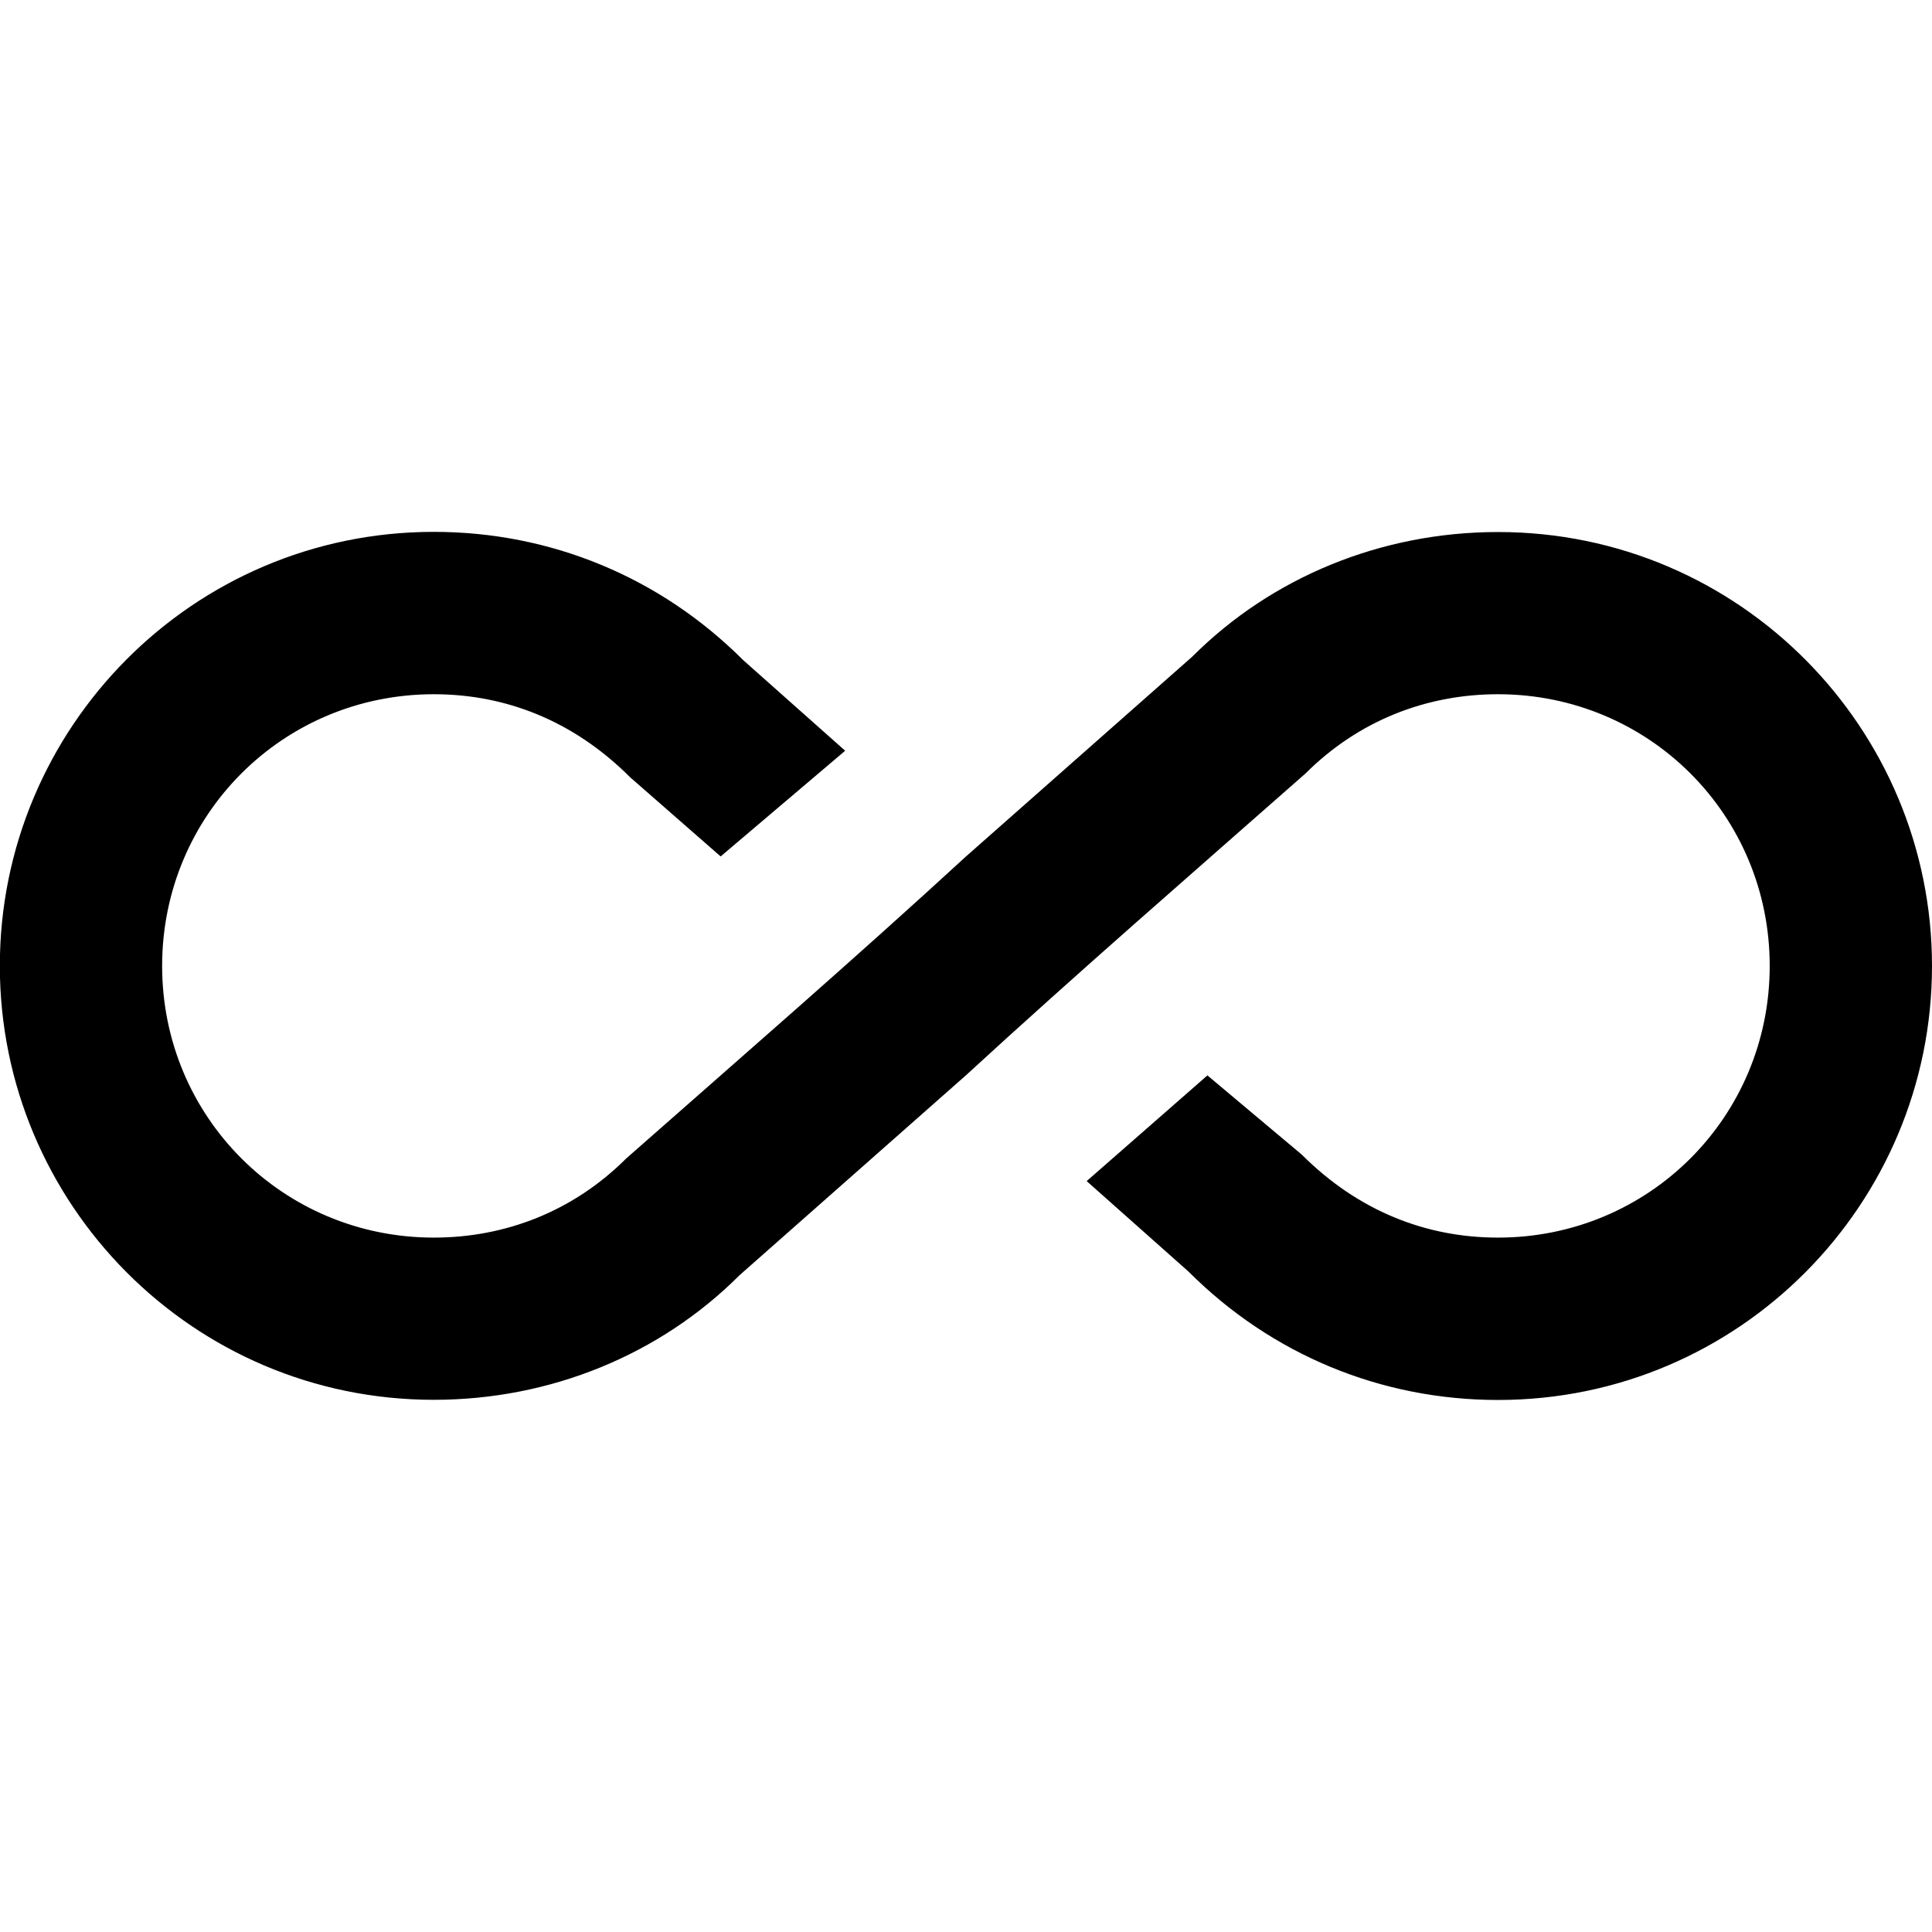 
<svg version="1.1" xmlns="http://www.w3.org/2000/svg" width="24" height="24" viewBox="0 0 24 24">
<title>all_inclusive</title>
<path d="M18.609 6.609c3 0 5.391 2.438 5.391 5.391s-2.391 5.391-5.391 5.391c-1.453 0-2.813-0.563-3.844-1.594l-1.266-1.125 1.5-1.313 1.172 0.984c0.703 0.703 1.547 1.031 2.438 1.031 1.875 0 3.375-1.5 3.375-3.375s-1.5-3.375-3.375-3.375c-0.891 0-1.734 0.328-2.391 0.984-1.412 1.244-2.835 2.478-4.219 3.75l-2.813 2.484c-0.984 0.984-2.344 1.547-3.797 1.547-3 0-5.391-2.438-5.391-5.391s2.391-5.391 5.391-5.391c1.453 0 2.813 0.563 3.844 1.594l1.266 1.125-1.547 1.313-1.125-0.984c-0.703-0.703-1.547-1.031-2.438-1.031-1.875 0-3.375 1.5-3.375 3.375s1.5 3.375 3.375 3.375c0.891 0 1.734-0.328 2.391-0.984 1.412-1.244 2.835-2.478 4.219-3.75l2.813-2.484c0.984-0.984 2.344-1.547 3.797-1.547z"></path>
</svg>
